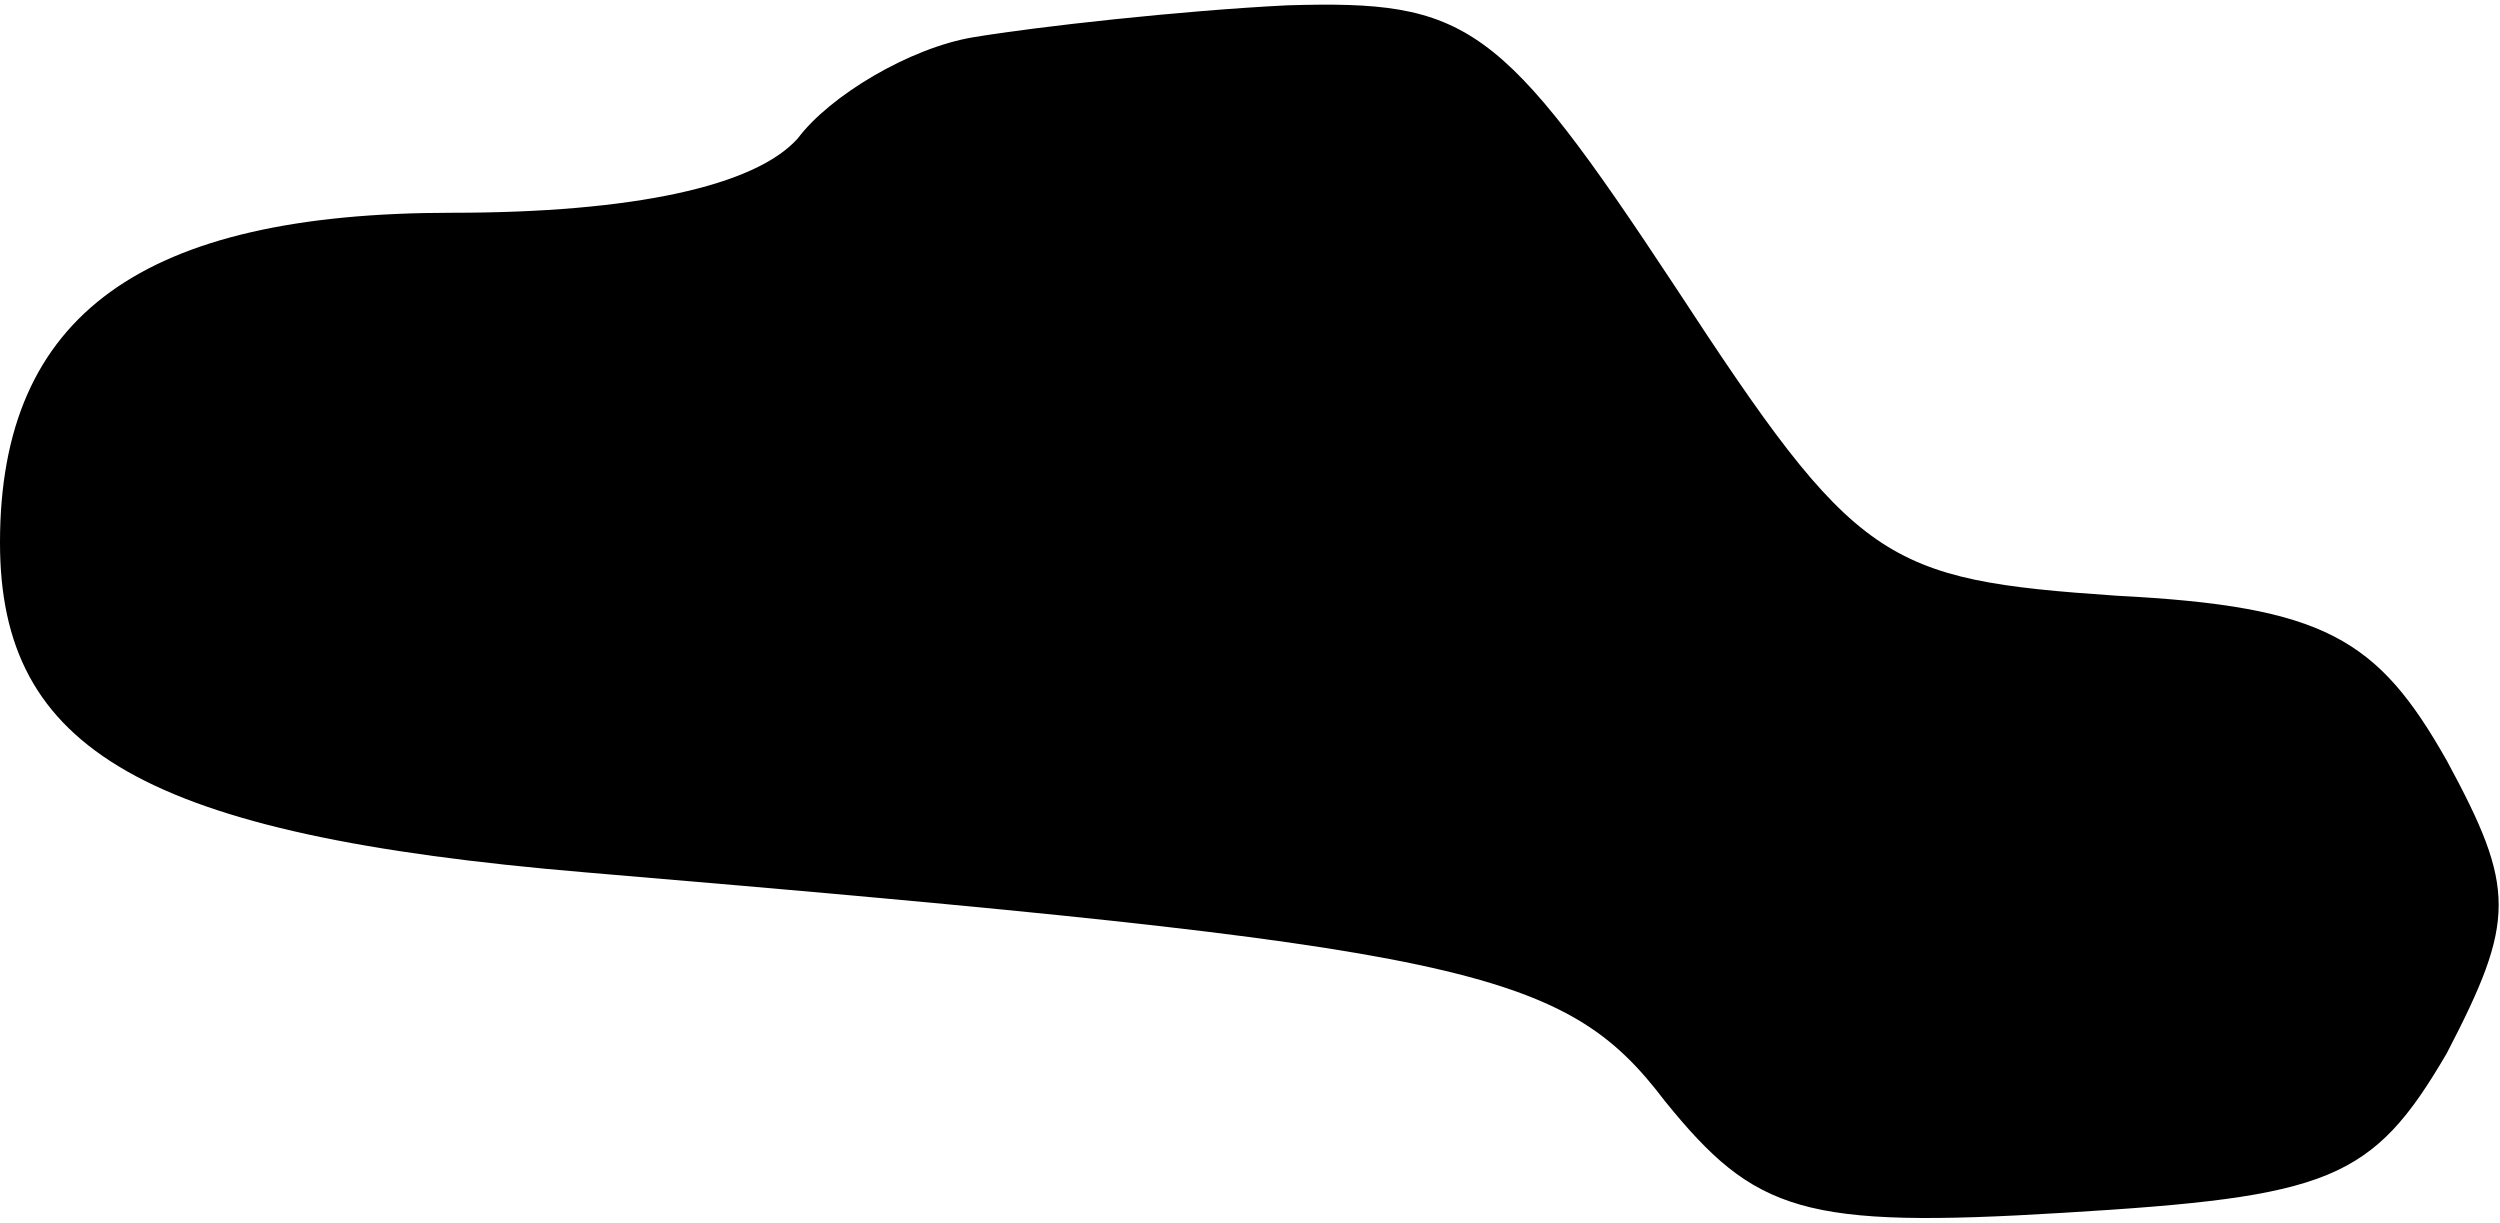 <?xml version="1.0" standalone="no"?>
<!DOCTYPE svg PUBLIC "-//W3C//DTD SVG 20010904//EN"
 "http://www.w3.org/TR/2001/REC-SVG-20010904/DTD/svg10.dtd">
<svg version="1.0" xmlns="http://www.w3.org/2000/svg"
 width="47pt" height="23pt" viewBox="0 0 47 23"
 preserveAspectRatio="xMidYMid meet">
<g transform="translate(0,23) scale(0.1,-0.1)"
fill="#000000" stroke="none">
<path fill="#000000" stroke="none" d="M183 223 c-12 -2 -27 -11 -33 -19 -8
-9 -31 -14 -65 -14 -58 0 -85 -19 -85 -62 0 -39 27 -55 110 -62 166 -14 184
-18 203 -43 17 -21 26 -24 75 -21 50 3 58 6 72 30 13 25 13 31 0 55 -13 23
-23 29 -62 31 -44 3 -49 6 -83 58 -33 50 -39 54 -73 53 -20 -1 -47 -4 -59 -6z"/>
</g>
</svg>
